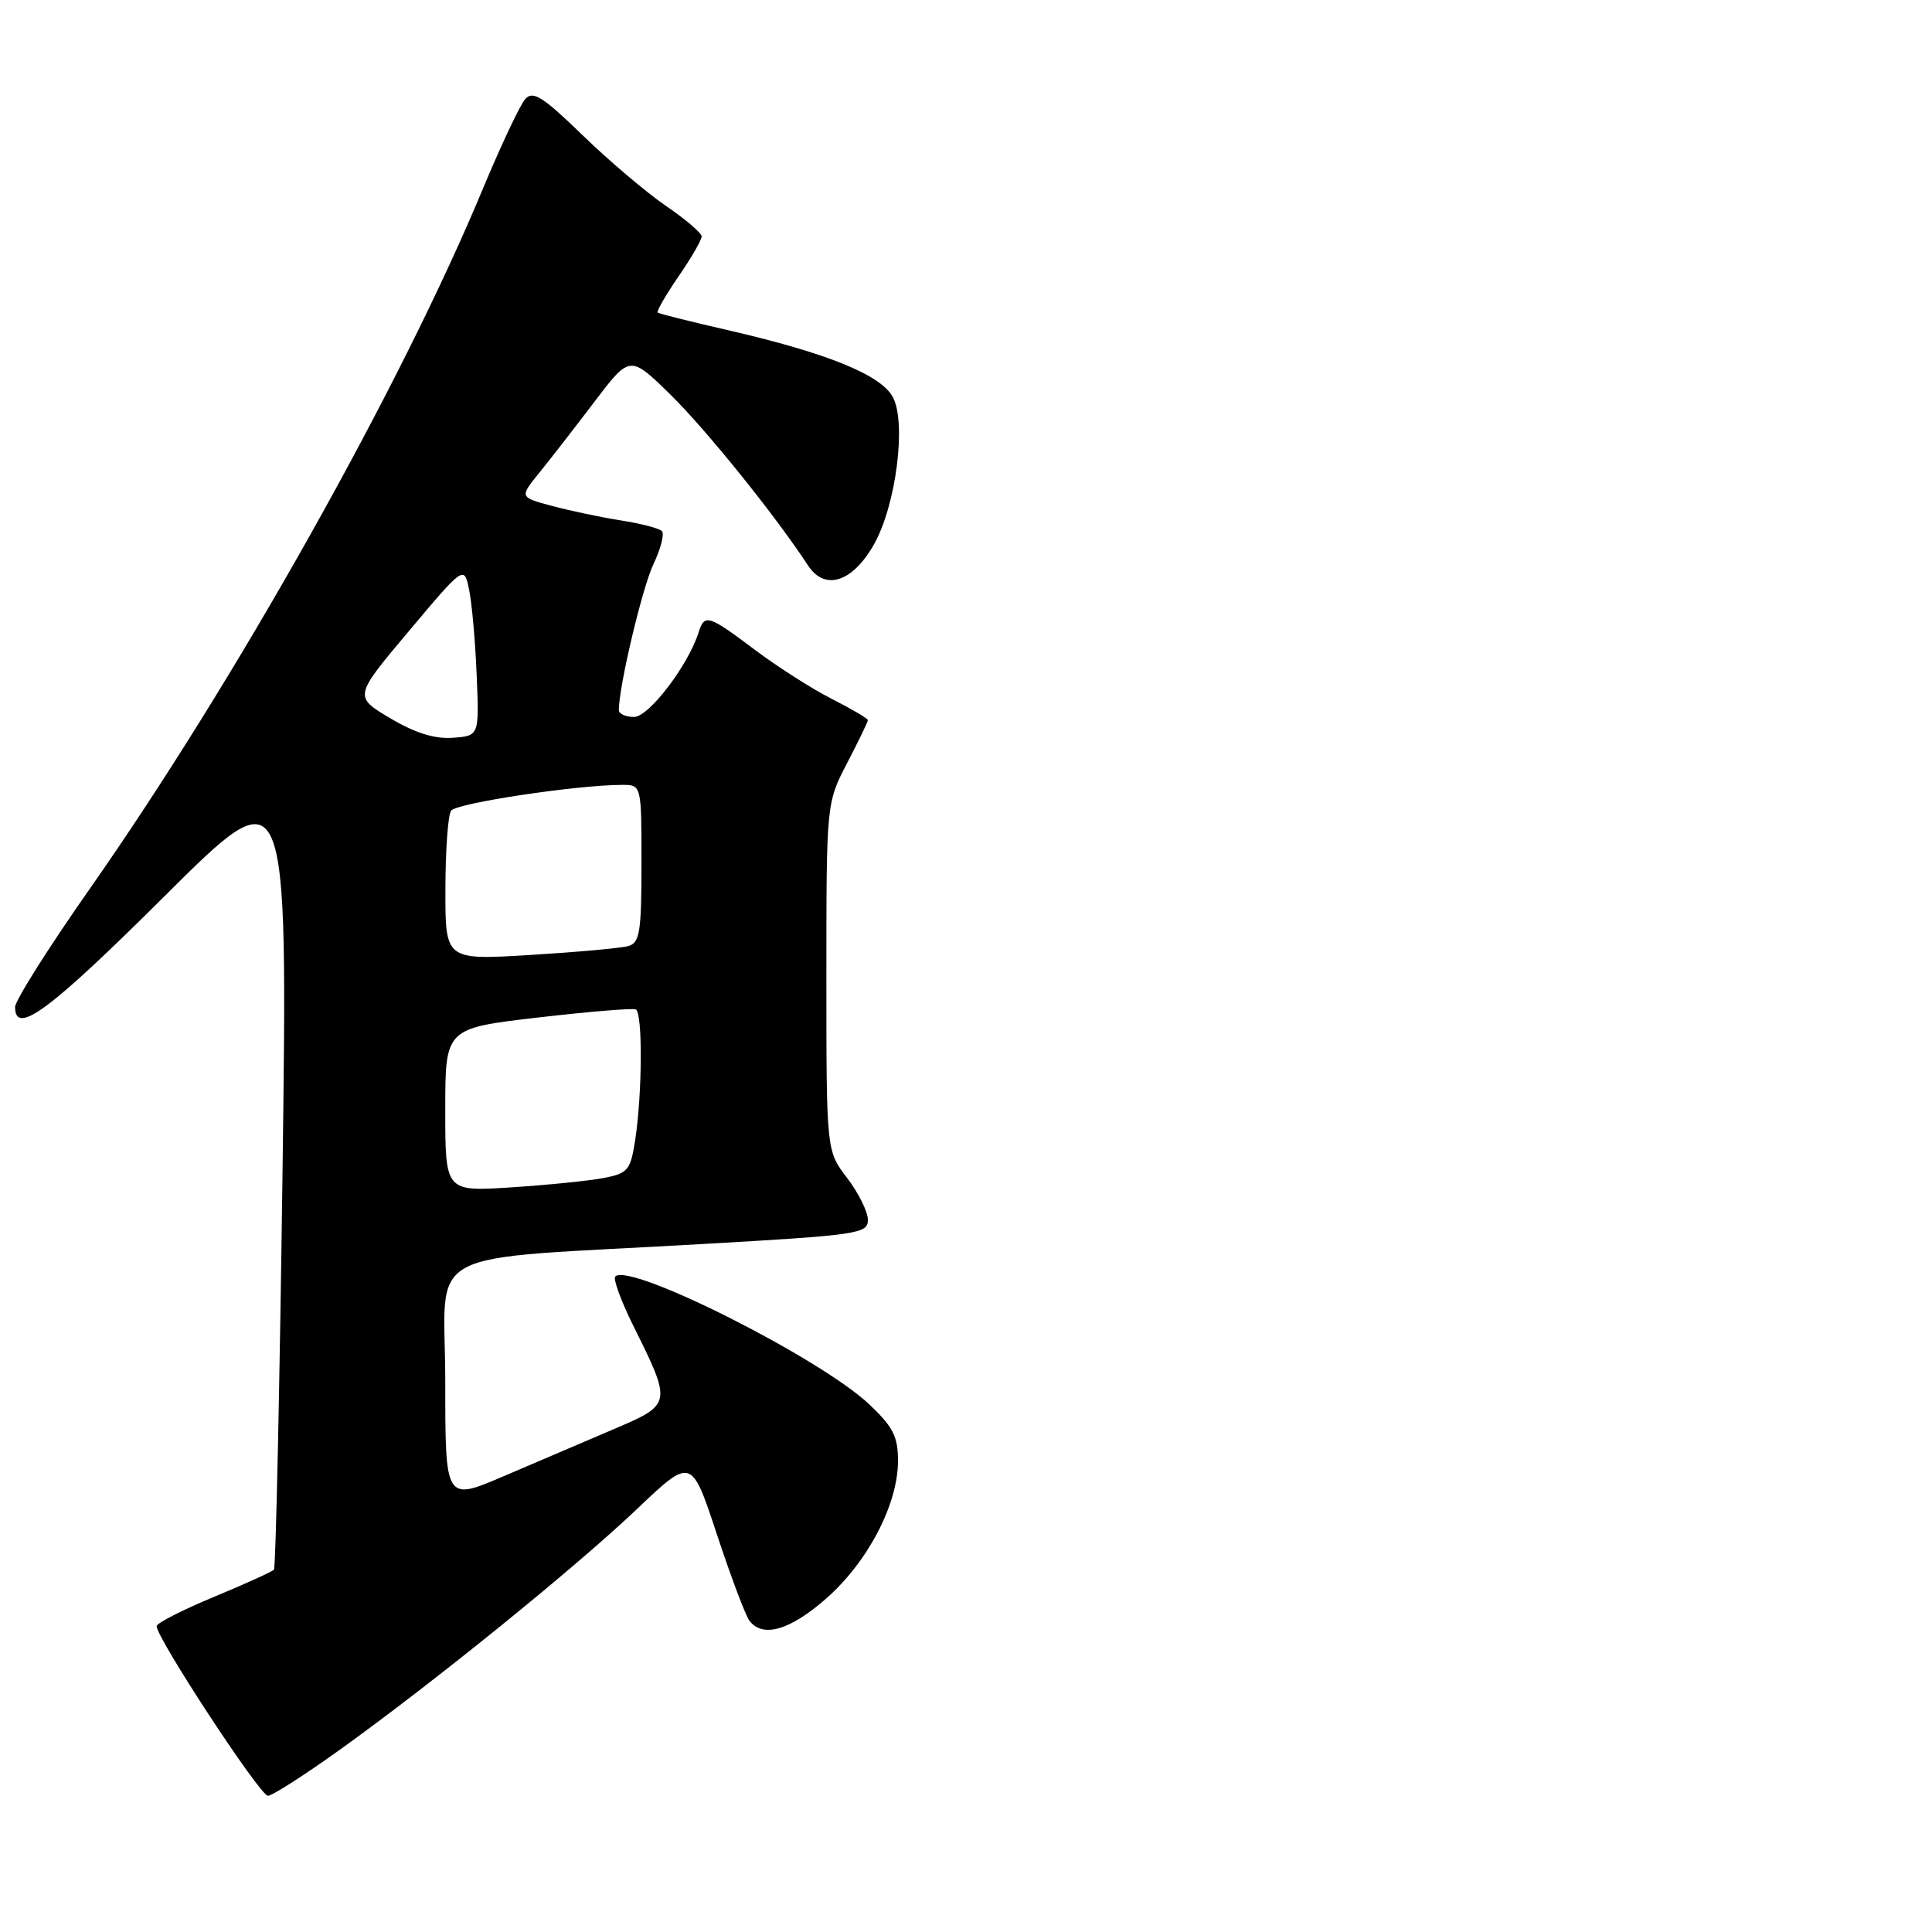 <?xml version="1.0" encoding="UTF-8" standalone="no"?>
<!DOCTYPE svg PUBLIC "-//W3C//DTD SVG 1.1//EN" "http://www.w3.org/Graphics/SVG/1.1/DTD/svg11.dtd" >
<svg xmlns="http://www.w3.org/2000/svg" xmlns:xlink="http://www.w3.org/1999/xlink" version="1.1" viewBox="0 0 256 256">
 <g >
 <path fill="currentColor"
d=" M 45.00 231.87 C 57.41 222.97 76.24 207.72 84.46 199.90 C 91.62 193.10 91.62 193.10 94.99 203.30 C 96.84 208.91 98.78 214.06 99.30 214.75 C 101.06 217.08 104.70 216.02 109.50 211.79 C 115.00 206.95 118.98 199.32 118.99 193.60 C 119.00 190.37 118.34 189.07 115.20 186.10 C 108.74 179.98 83.43 167.23 81.53 169.14 C 81.21 169.45 82.29 172.39 83.91 175.66 C 89.07 186.05 89.06 186.07 81.28 189.39 C 77.55 190.98 71.01 193.77 66.75 195.60 C 59.00 198.92 59.00 198.92 59.00 183.10 C 59.00 164.85 54.89 167.04 93.25 164.83 C 113.71 163.66 115.00 163.47 115.00 161.64 C 115.00 160.57 113.76 158.07 112.25 156.09 C 109.50 152.50 109.50 152.50 109.50 129.46 C 109.50 106.41 109.50 106.41 112.25 101.11 C 113.76 98.20 115.00 95.64 115.00 95.42 C 115.00 95.21 112.86 93.95 110.24 92.62 C 107.62 91.29 103.02 88.36 100.02 86.10 C 93.82 81.45 93.36 81.30 92.56 83.82 C 91.17 88.19 85.97 95.00 84.02 95.00 C 82.91 95.00 82.00 94.59 82.00 94.09 C 82.00 90.95 85.11 77.84 86.59 74.74 C 87.56 72.70 88.06 70.73 87.70 70.37 C 87.34 70.00 84.87 69.36 82.22 68.95 C 79.56 68.53 75.47 67.66 73.11 67.03 C 68.84 65.88 68.84 65.88 71.42 62.69 C 72.84 60.94 76.14 56.70 78.74 53.27 C 83.47 47.04 83.47 47.04 88.82 52.27 C 93.57 56.93 102.77 68.35 107.06 74.92 C 109.30 78.35 112.98 77.16 115.83 72.09 C 118.73 66.93 120.12 56.08 118.32 52.64 C 116.77 49.69 109.63 46.78 96.50 43.76 C 91.55 42.63 87.34 41.57 87.15 41.42 C 86.96 41.27 88.20 39.12 89.90 36.64 C 91.61 34.16 92.99 31.77 92.97 31.32 C 92.96 30.87 90.82 29.04 88.22 27.27 C 85.63 25.49 80.65 21.27 77.17 17.89 C 71.91 12.79 70.62 11.98 69.60 13.12 C 68.92 13.88 66.40 19.22 63.99 25.00 C 53.06 51.29 31.17 90.26 11.95 117.69 C 6.48 125.49 2.00 132.58 2.00 133.44 C 2.00 137.30 6.59 133.89 21.80 118.75 C 38.13 102.50 38.13 102.50 37.44 155.00 C 37.06 183.88 36.54 207.72 36.30 207.99 C 36.05 208.26 32.48 209.88 28.36 211.59 C 24.24 213.30 20.82 215.04 20.76 215.46 C 20.57 216.77 34.44 237.94 35.50 237.95 C 36.05 237.96 40.33 235.22 45.00 231.87 Z  M 59.00 147.08 C 59.00 136.26 59.00 136.26 71.25 134.83 C 77.99 134.05 83.84 133.56 84.25 133.76 C 85.16 134.19 85.11 144.79 84.18 150.96 C 83.55 155.07 83.23 155.46 80.00 156.09 C 78.08 156.46 72.56 157.02 67.75 157.33 C 59.00 157.90 59.00 157.90 59.00 147.08 Z  M 59.02 117.86 C 59.02 112.71 59.36 108.01 59.77 107.42 C 60.44 106.42 76.52 104.00 82.44 104.00 C 85.00 104.00 85.00 104.00 85.00 114.43 C 85.00 123.51 84.77 124.93 83.25 125.36 C 82.29 125.63 76.44 126.16 70.25 126.54 C 59.00 127.22 59.00 127.22 59.02 117.86 Z  M 51.69 95.16 C 46.88 92.30 46.88 92.30 54.19 83.61 C 61.50 74.92 61.50 74.92 62.16 78.15 C 62.53 79.92 62.98 85.00 63.16 89.44 C 63.50 97.50 63.50 97.50 60.00 97.76 C 57.60 97.94 54.99 97.12 51.69 95.16 Z "/>
</g>
</svg>